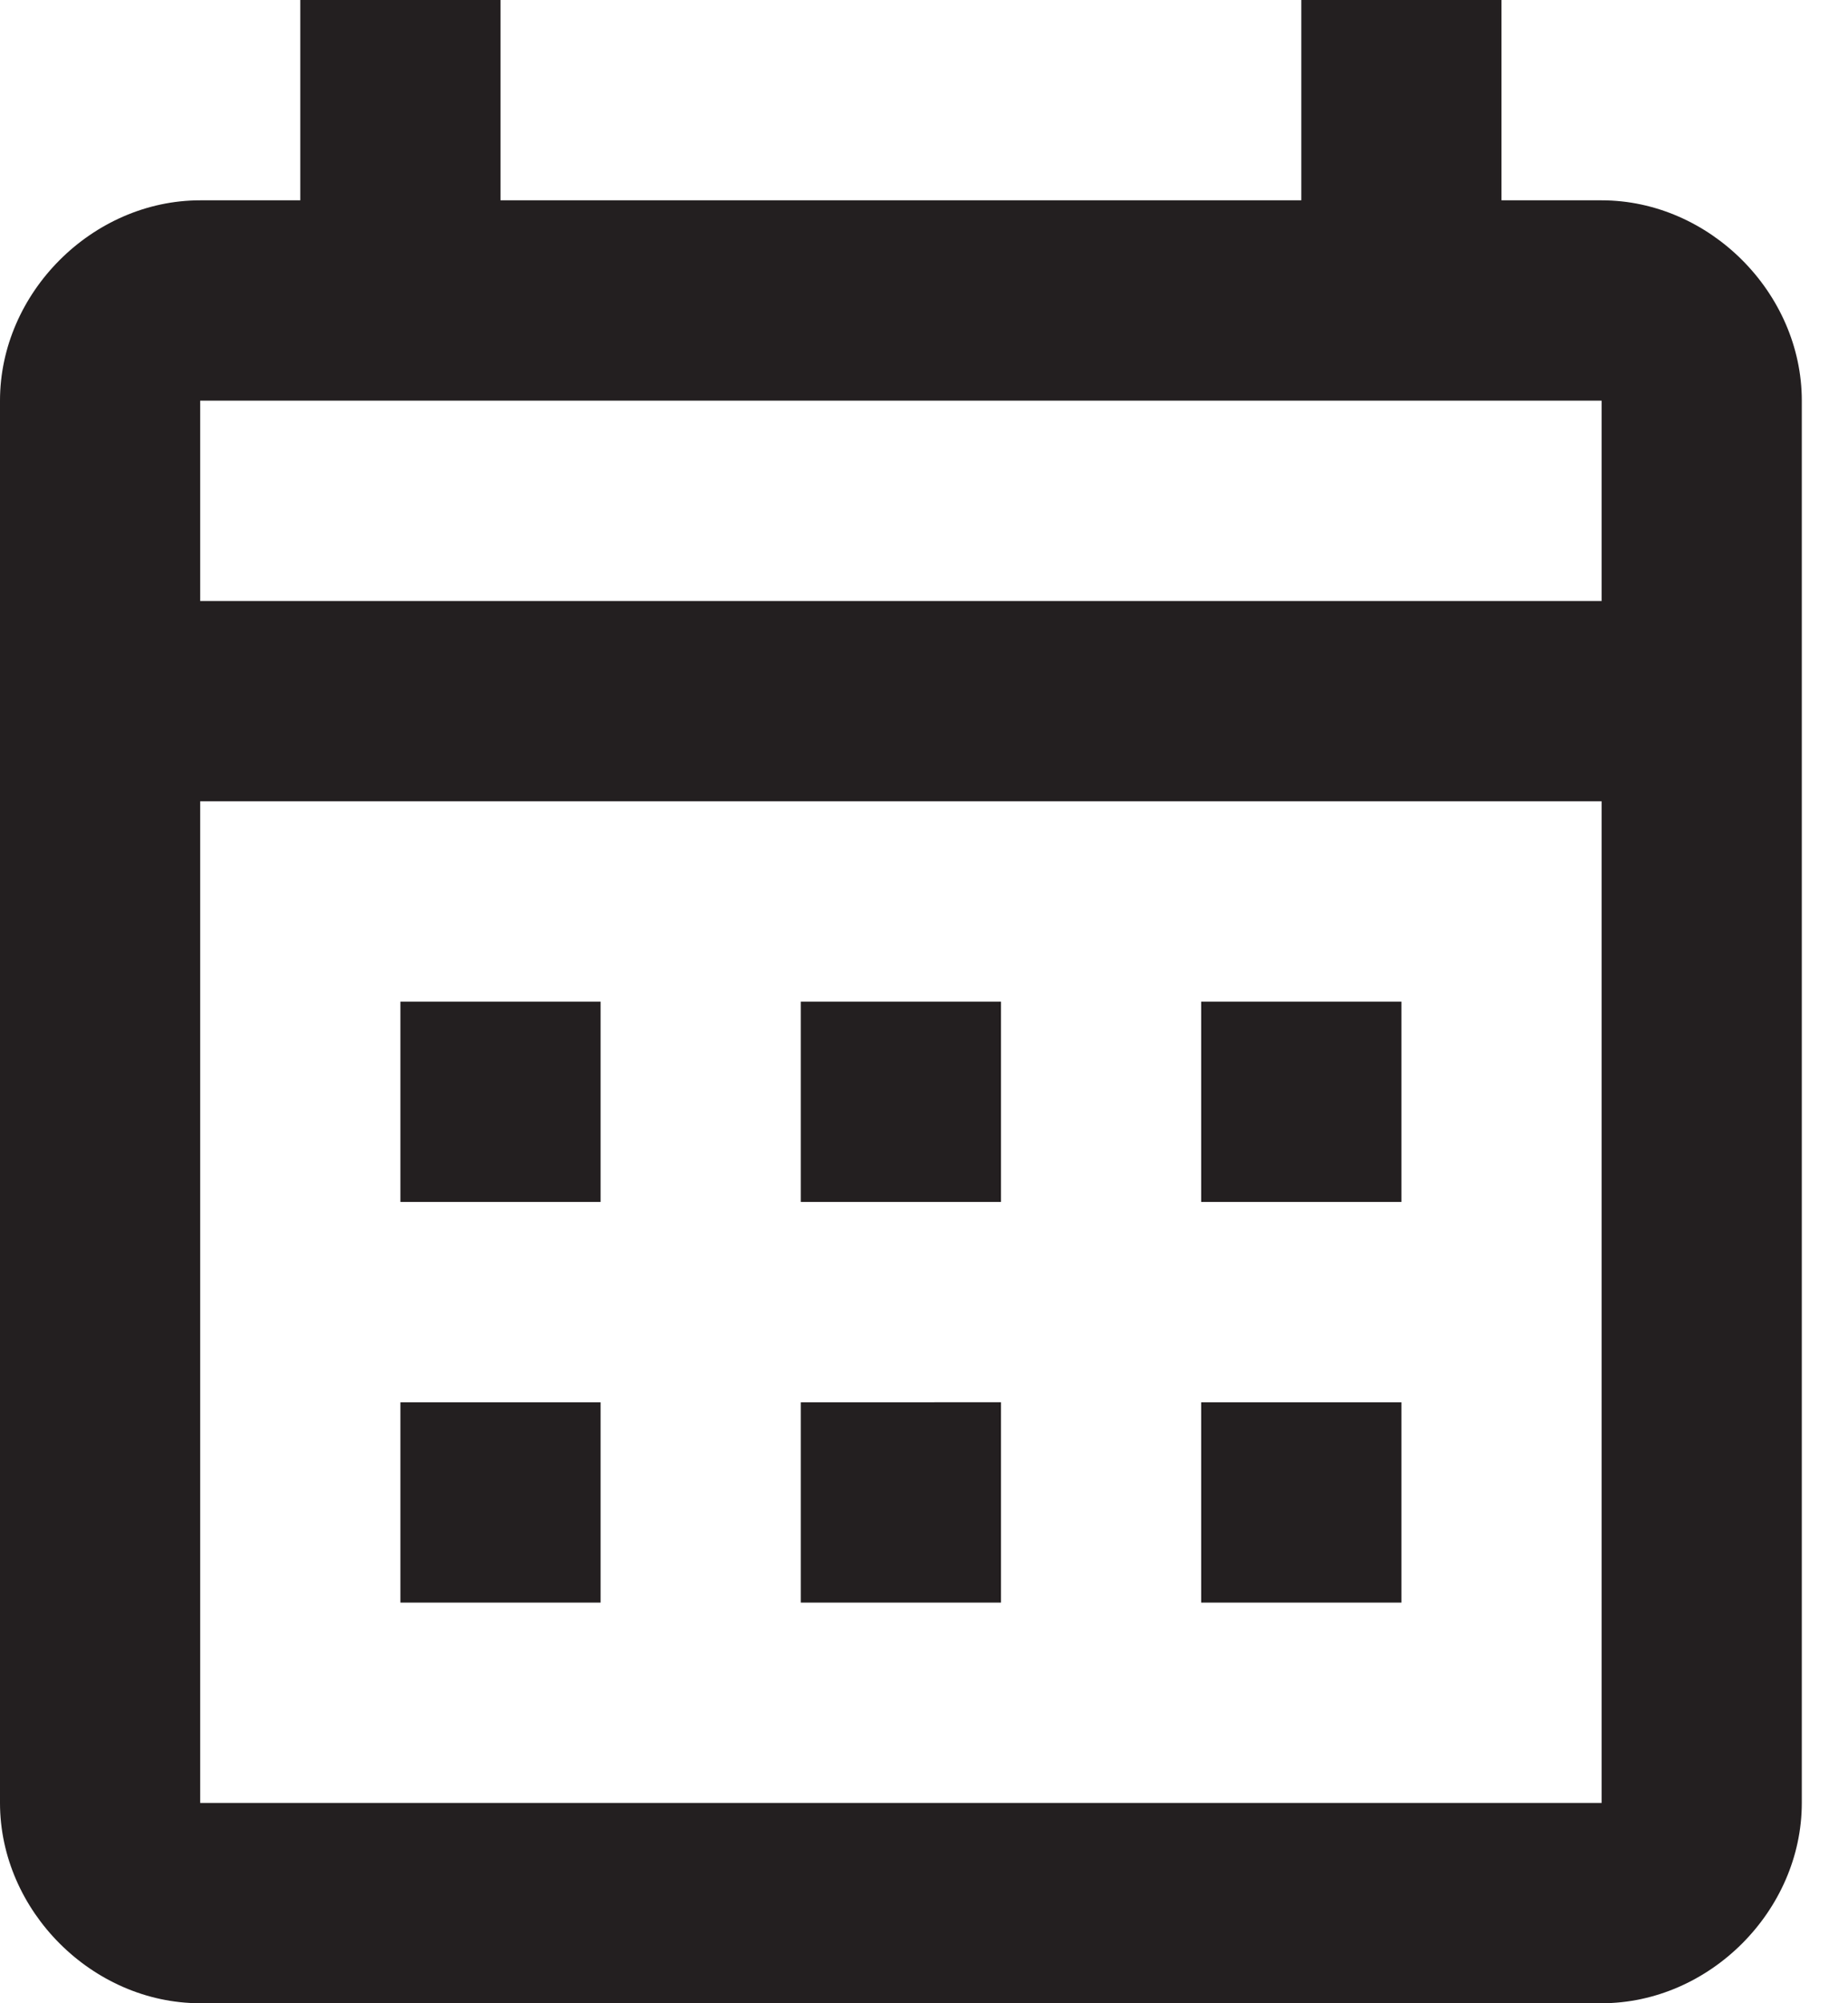 <?xml version="1.0" encoding="utf-8"?>
<!-- Generator: Adobe Illustrator 25.2.0, SVG Export Plug-In . SVG Version: 6.00 Build 0)  -->
<svg version="1.1" id="Layer_1" xmlns="http://www.w3.org/2000/svg" xmlns:xlink="http://www.w3.org/1999/xlink" x="0px" y="0px"
	 viewBox="0 0 24 26" style="enable-background:new 0 0 24 26;" xml:space="preserve">
<style type="text/css">
	.st0{fill:#231F20;}
</style>
<path class="st0" d="M20.8,2.6h-1.3V0h-2.6v2.6H6.5V0H3.9v2.6H2.6C1.2,2.6,0,3.8,0,5.2l0,18.2C0,24.8,1.2,26,2.6,26h18.2
	c1.4,0,2.6-1.2,2.6-2.6V5.2C23.4,3.8,22.2,2.6,20.8,2.6z M20.8,23.4H2.6v-13h18.2V23.4z M20.8,7.8H2.6V5.2h18.2V7.8z M7.8,15.6H5.2
	V13h2.6V15.6z M13,15.6h-2.6V13H13V15.6z M18.2,15.6h-2.6V13h2.6V15.6z M7.8,20.8H5.2v-2.6h2.6V20.8z M13,20.8h-2.6v-2.6H13V20.8z
	 M18.2,20.8h-2.6v-2.6h2.6V20.8z"/>
</svg>
